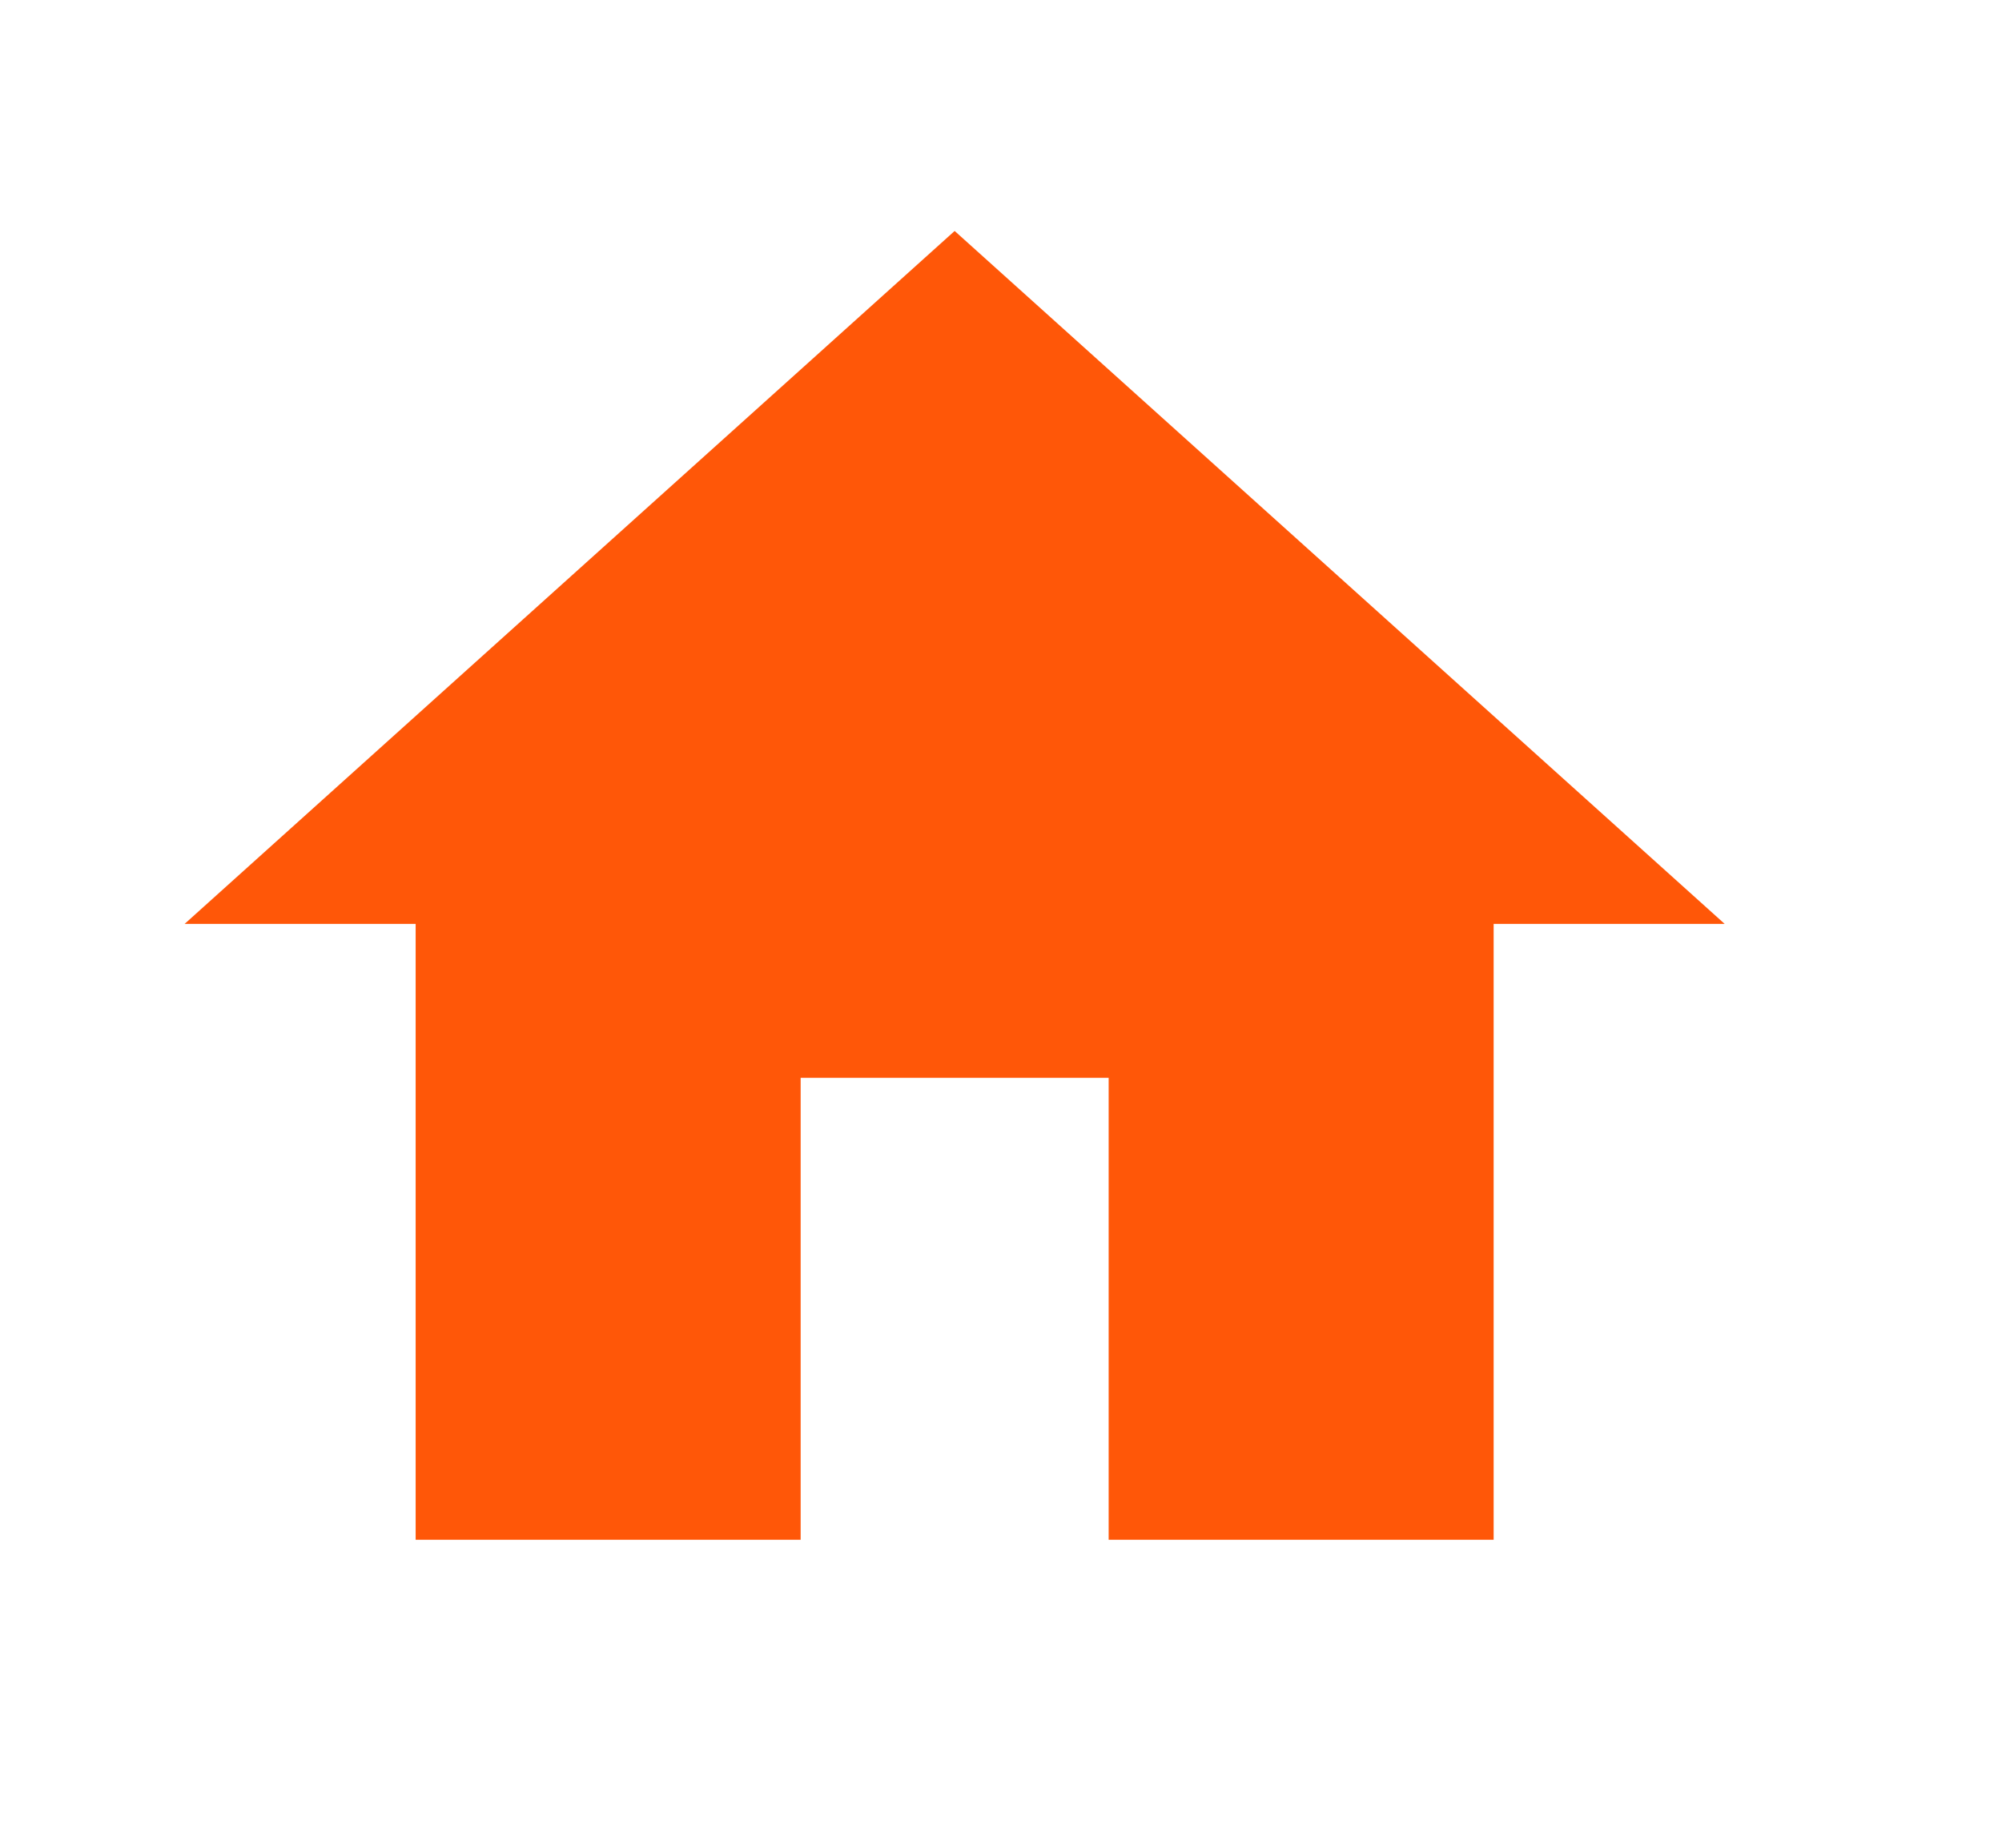 <svg width="13" height="12" viewBox="0 0 13 12" fill="none" xmlns="http://www.w3.org/2000/svg">
<g id="Icon" clip-path="url(#clip0_8974_35216)">
<path id="Vector" d="M5.199 10V7H7.199V10H9.699V6H11.199L6.199 1.5L1.199 6H2.699V10H5.199Z" fill="#FF5708"/>
</g>
<defs>
<clipPath id="clip0_8974_35216">
<rect width="12" height="12" fill="white" transform="translate(0.199)"/>
</clipPath>
</defs>
</svg>
